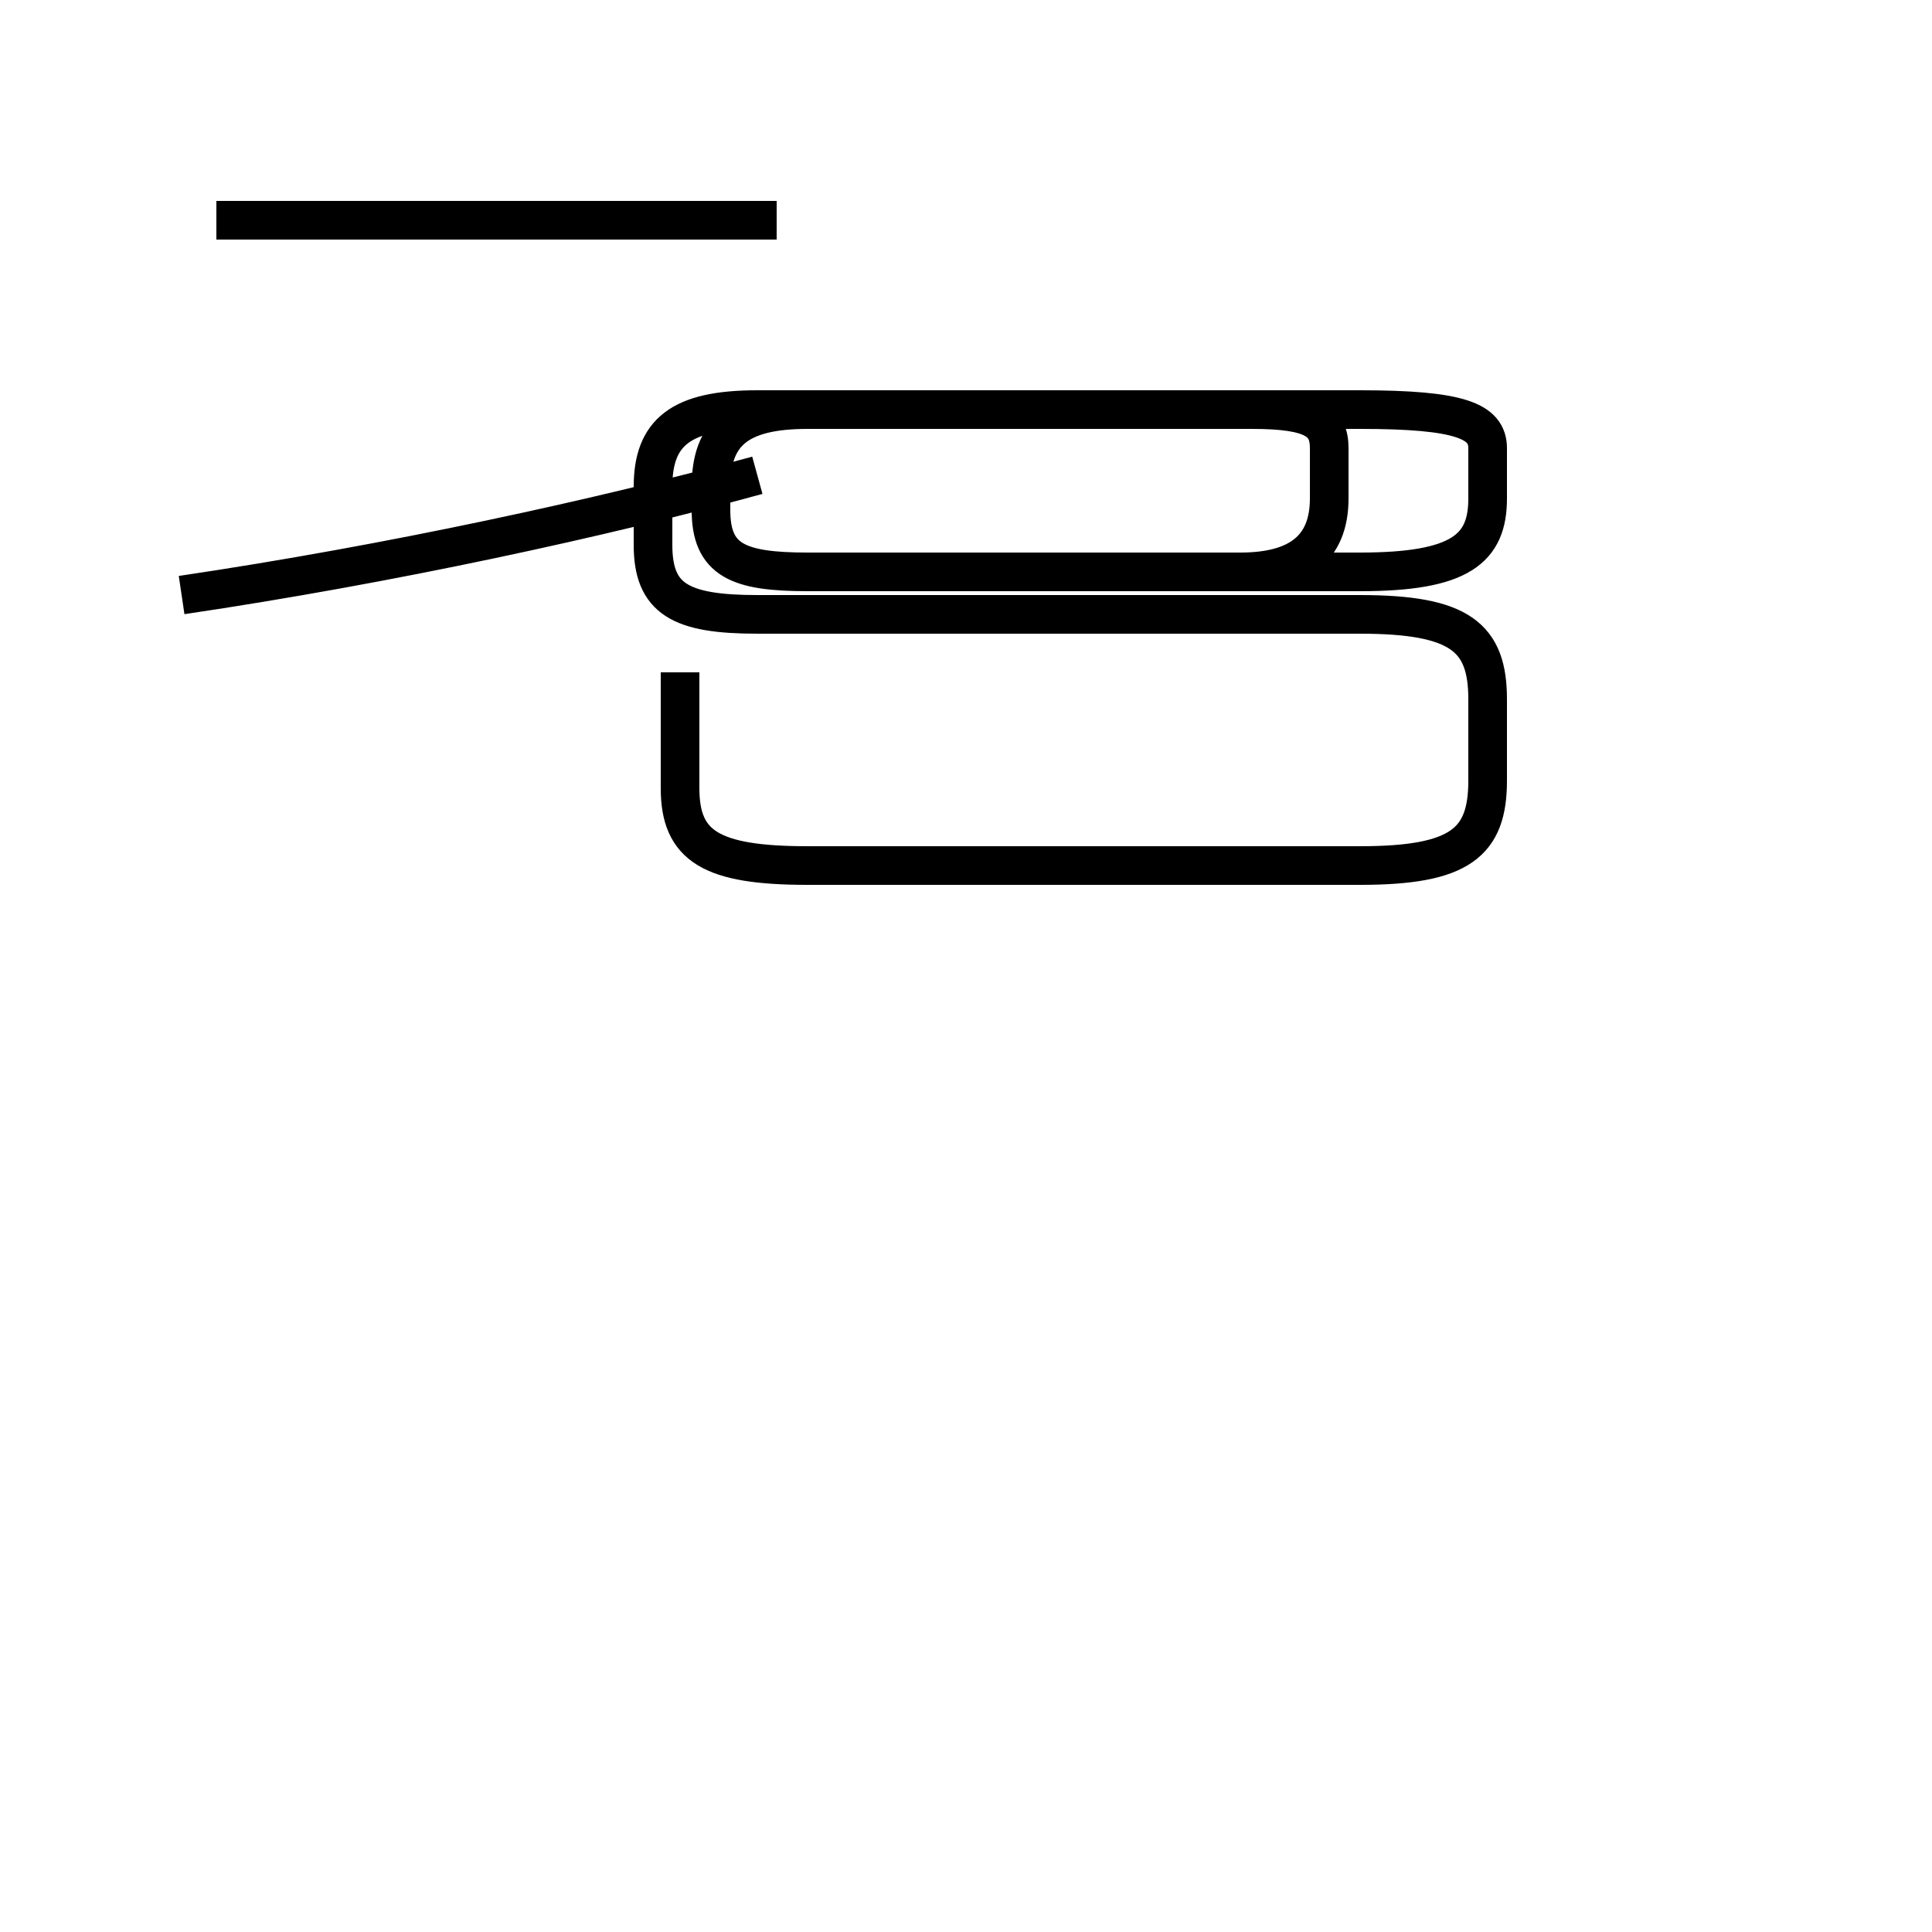 <?xml version='1.0' encoding='utf8'?>
<svg viewBox="0.0 -44.0 50.0 50.0" version="1.1" xmlns="http://www.w3.org/2000/svg">
<rect x="0.0" y="-44.0" width="50.0" height="50.0" fill="#808080" stroke="none"/>
<rect x="-1000" y="-1000" width="2000" height="2000" stroke="white" fill="white"/>
<g style="fill:none; stroke:#000000;  stroke-width:1">
<path d="M 4.7 28.6 C 10.1 29.4 15.6 30.6 19.6 31.7 M 20.1 38.3 L 5.6 38.3 M 17.6 26.6 L 17.6 23.6 C 17.6 22.1 18.4 21.6 20.9 21.6 L 35.2 21.6 C 37.8 21.6 38.5 22.2 38.5 23.8 L 38.5 25.9 C 38.5 27.5 37.8 28.1 35.2 28.1 L 19.6 28.1 C 17.6 28.1 16.9 28.5 16.9 29.9 L 16.9 31.4 C 16.9 32.8 17.6 33.4 19.6 33.4 L 32.4 33.4 C 34.0 33.4 34.4 33.1 34.4 32.4 L 34.4 31.1 C 34.4 29.8 33.6 29.2 32.1 29.2 L 20.9 29.2 C 19.1 29.2 18.4 29.5 18.4 30.8 L 18.4 31.4 C 18.4 32.8 19.1 33.4 20.9 33.4 L 35.2 33.4 C 37.8 33.4 38.5 33.1 38.5 32.4 L 38.5 31.1 C 38.5 29.8 37.8 29.2 35.2 29.2 L 20.9 29.2 C 19.1 29.2 18.4 29.5 18.4 30.8 L 18.4 31.4 C 18.4 32.8 19.1 33.4 20.9 33.4 L 32.4 33.4 C 34.0 33.4 34.4 33.1 34.4 32.4 L 34.4 31.1 C 34.4 29.8 33.6 29.2 32.1 29.2 L 20.9 29.2 C 19.1 29.2 18.4 29.5 18.4 30.8 L 18.4 31.4 C 18.4 32.8 19.1 33.4 20.9 33.4 L 35.2 33.4 C 37.8 33.4 38.5 33.1 38.5 32.4 L 38.5 31.1 C 38.5 29.8 37.8 29.2 35.2 29.2 L 20.9 29.2 C 19.1 29.2 18.4 29.5 18.4 30.8 L 18.4 31.4 C 18.4 32.8 19.1 33.4 20.9 33.4 L 32.4 33.4 C 34.0 33.4 34.4 33.1 34.4 32.4 L 34.4 31.1 C 34.4 29.8 33.6 29.2 32.1 29.2 L 20.9 29.2 C 19.1 29.2 18.4 29.5 18.4 30.8 L 18.4 31.4 C 18.4 32.8 19.1 33.4 20.9 33.4 L 35.2 33.4 C 37.8 33.4 38.5 33.1 38.5 32.4 L 38.5 31.1 C 38.5 29.8 37.8 29.2 35.2 29.2 L 20.9 29.2 C 19.1 29.2 18.4 29.5 18.4 30.8 L 18.4 31.4 C 18.4 32.8 19.1 33.4 20.9 33.4 L 32.4 33.4 C 34.0 33.4 34.4 33.1 34.4 32.4 L 34.4 31.1 C 34.4 29.8 33.6 29.2 32.1 29.2 L 20.9 29.2 C 19.1 29.2 18.4 29.5 18.4 30.8 L 18.4 31.4 C 18.4 32.8 19.1 33.4 20.9 33.4 L 35.2 33.4 C 37.8 33.4 38.5 33.1 38.5 32.4 L 38.5 31.1 C 38.5 29.8 37.8 29.2 35.2 29.2 L 20.9 29.2 C 19.1 29.2 18.4 29.5 18.4 30.8 L 18.4 31.4 C 18.4 32.8 19.1 33.4 20.9 33.4 L 32.4 33.4 C 34.0 33.4 34.4 33.1 34.4 32.4 L 34.4 31.1 C 34.4 29.8 33.6 29.2 32.1 29.2 L 20.9 29.2 C 19.1 29.2 18.4 29.5 18.4 30.8 L 18.4 31.4 C 18.4 32.8 19.1 33.4 20.9 33.4 L 35.2 33.4 C 37.8 33.4 38.5 33.1 38.5 32.4 L 38.5 31.1 C 38.5 29.8 37.8 29.2 35.2 29.2 L 20.9 29.2 C 19.1 29.2 18.4 29.5 18.4 30.8 L 18.4 31.4 C 18.4 32.8 19.1 33.4 20.9 33.4 L 32.4 33.4 C 34.0 33.4 34.4 33.1 34.4 32.4 L 34.4 31.1 C 34.4 29.8 33.6 29.2 32.1 29.2 L" transform="scale(1, -1)" />
</g>
</svg>